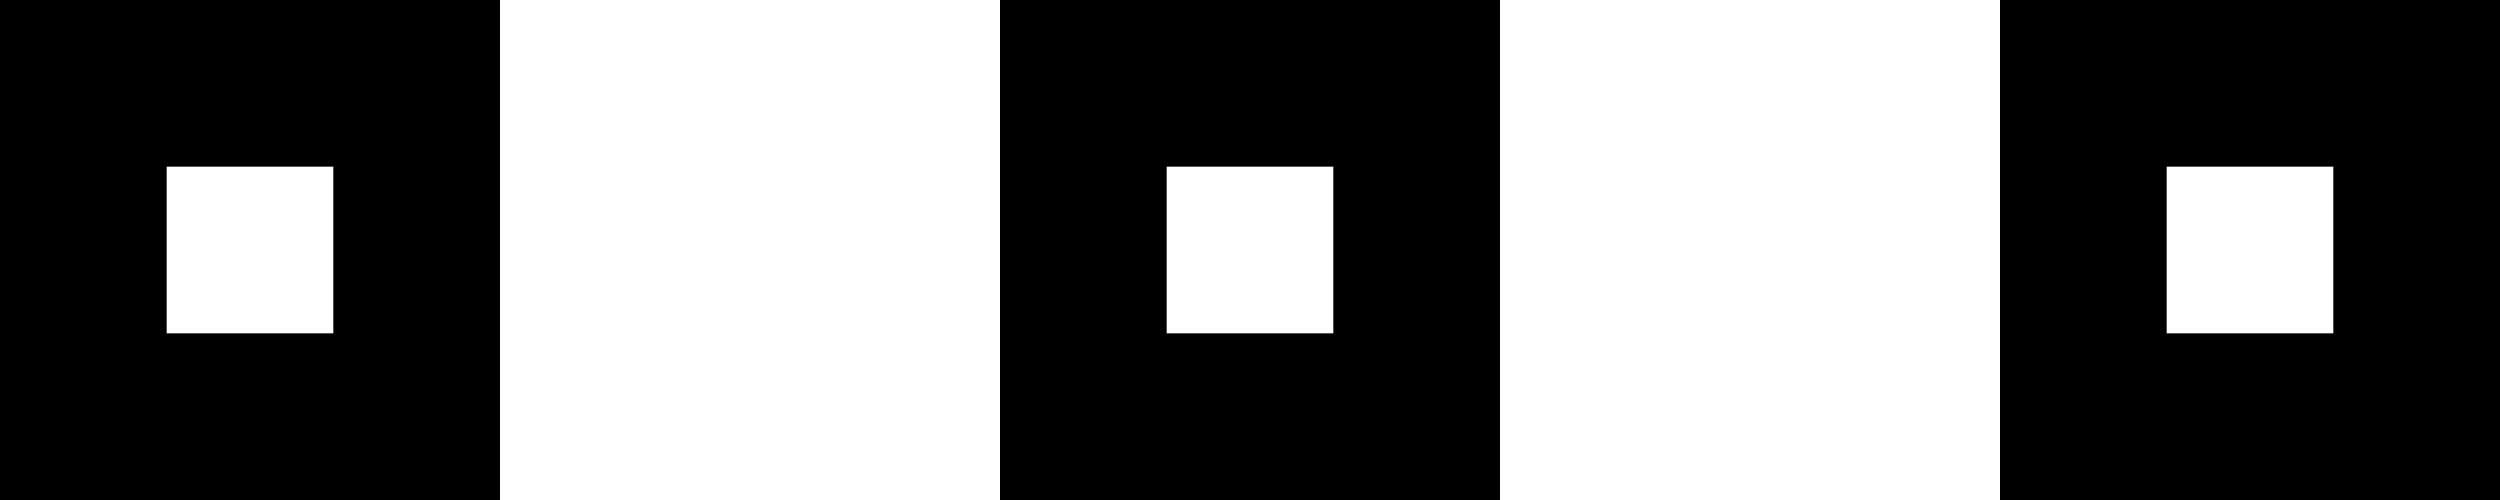 <svg width="30" height="6" viewBox="0 0 30 6" fill="none" xmlns="http://www.w3.org/2000/svg">
<rect x="13" y="1" width="4" height="4" stroke="black" stroke-width="2"/>
<rect x="1" y="1" width="4" height="4" stroke="black" stroke-width="2"/>
<rect x="25" y="1" width="4" height="4" stroke="black" stroke-width="2"/>
</svg>
